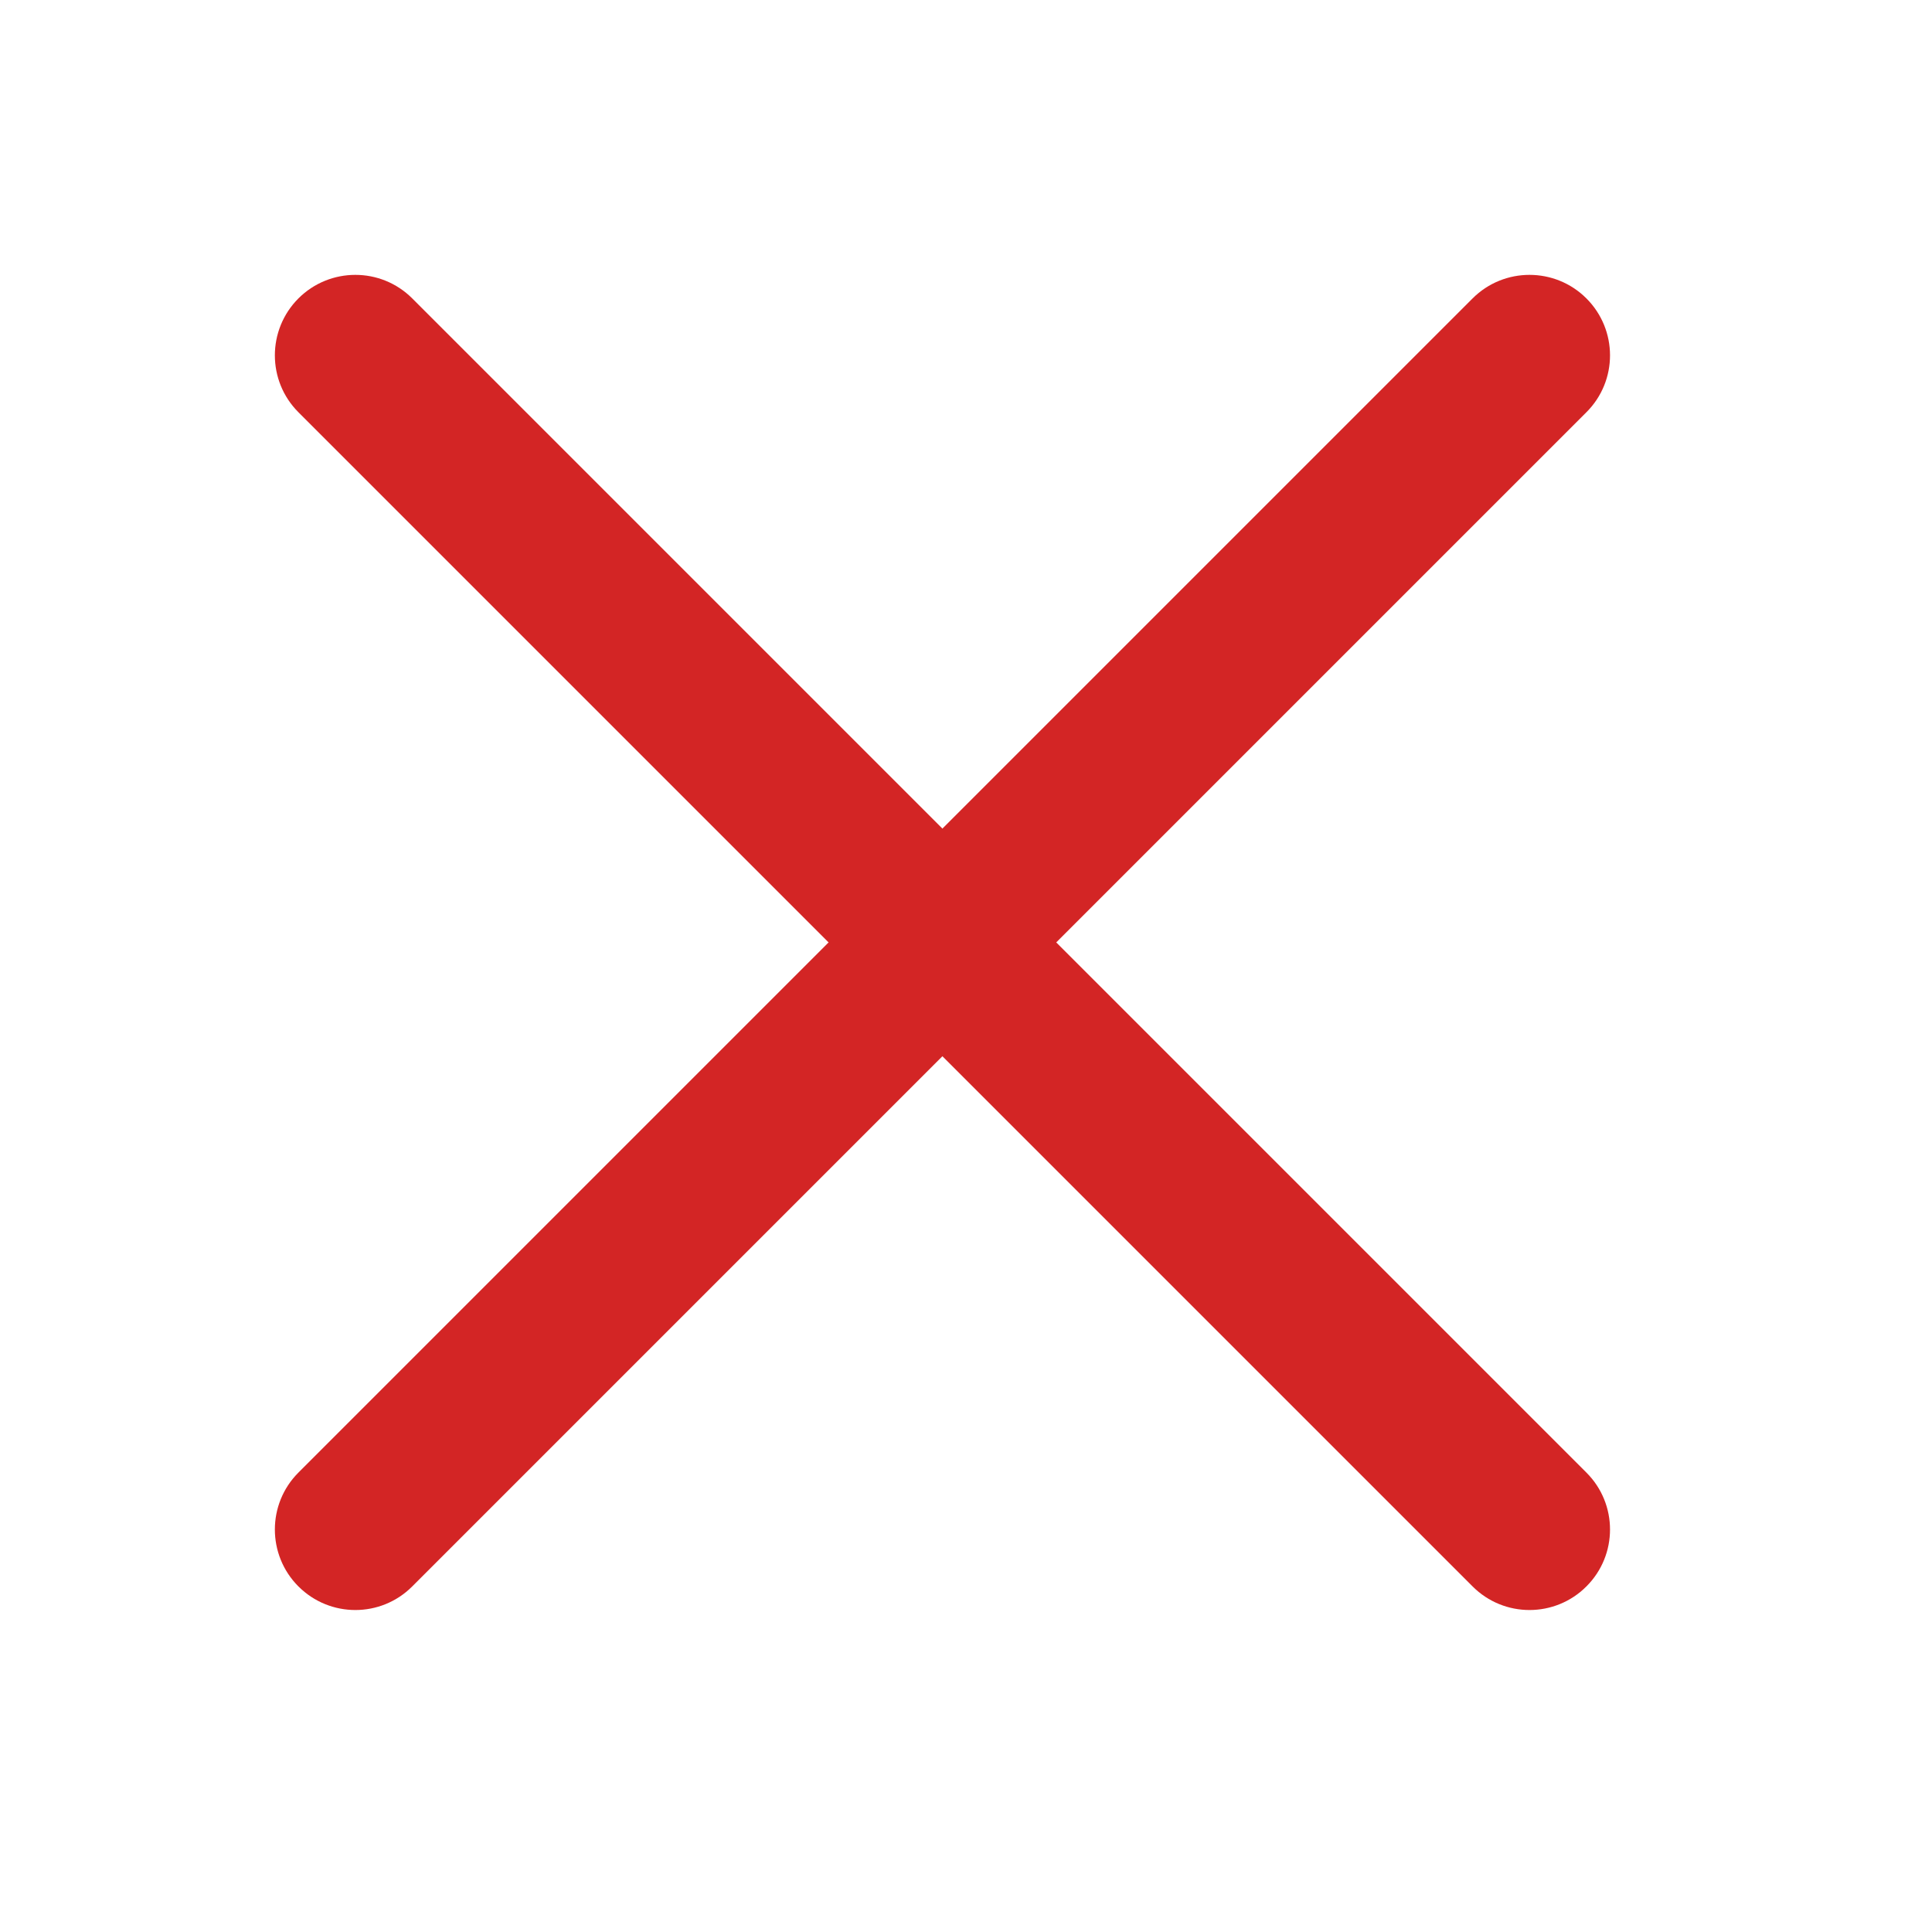<svg width="24" height="24" viewBox="0 0 24 24" fill="none" xmlns="http://www.w3.org/2000/svg">
<path d="M5.121 3.707C4.731 3.317 4.098 3.317 3.707 3.707C3.317 4.098 3.317 4.731 3.707 5.121L10.293 11.707L3.707 18.293C3.317 18.683 3.317 19.317 3.707 19.707C4.098 20.098 4.731 20.098 5.121 19.707L11.707 13.121L18.293 19.707C18.683 20.098 19.317 20.098 19.707 19.707C20.098 19.317 20.098 18.683 19.707 18.293L13.121 11.707L19.707 5.121C20.098 4.731 20.098 4.098 19.707 3.707C19.317 3.317 18.683 3.317 18.293 3.707L11.707 10.293L5.121 3.707Z" fill="#d32525"/>
</svg>
